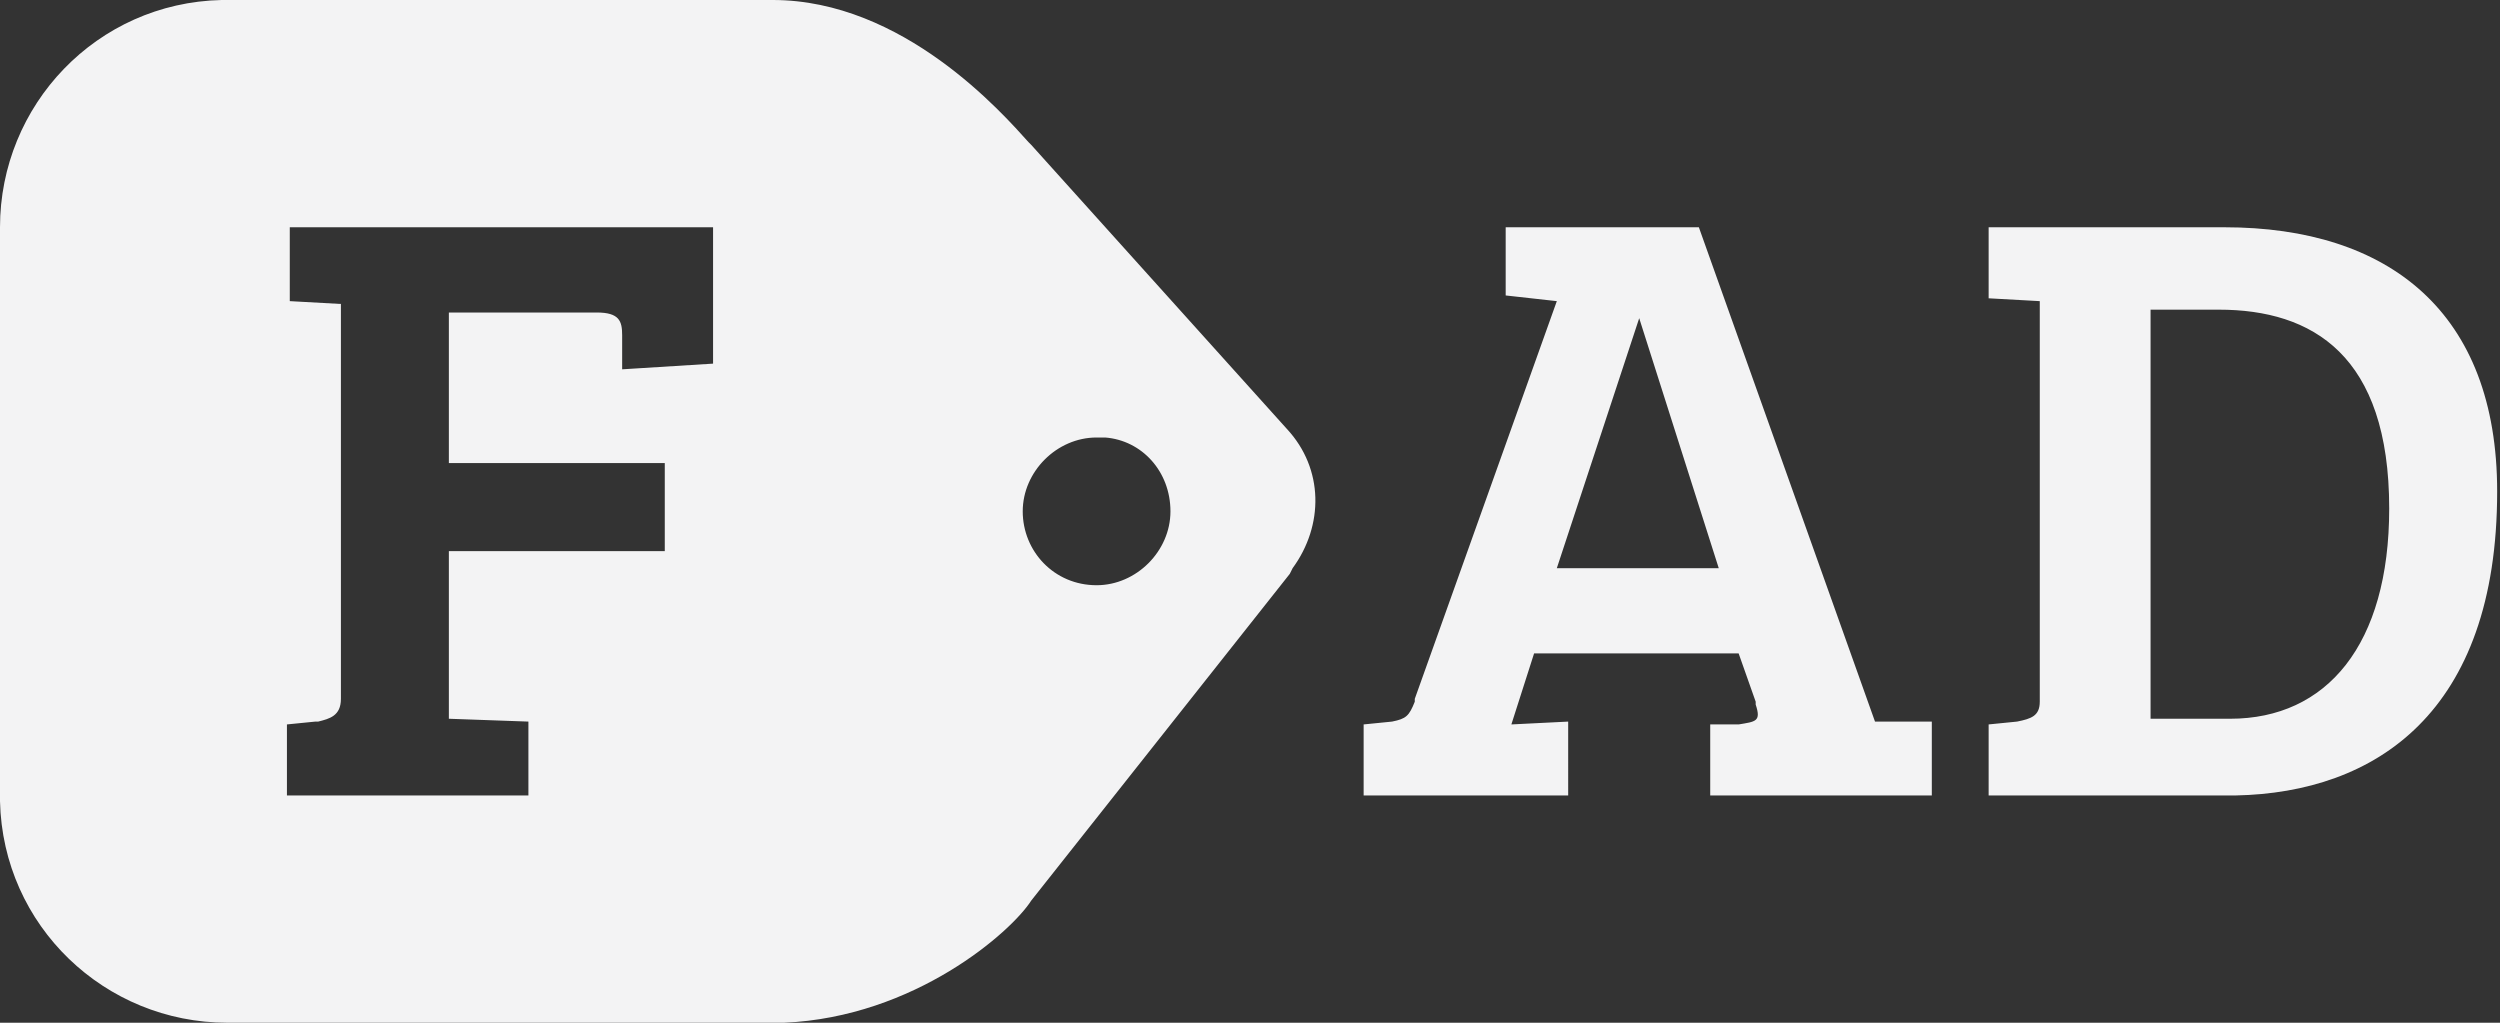 <?xml version="1.0" encoding="utf-8"?>
<!-- Generator: Adobe Illustrator 23.1.1, SVG Export Plug-In . SVG Version: 6.00 Build 0)  -->
<!DOCTYPE svg PUBLIC "-//W3C//DTD SVG 1.1//EN" "http://www.w3.org/Graphics/SVG/1.1/DTD/svg11.dtd">
<svg version="1.1" id="Layer_1" xmlns="http://www.w3.org/2000/svg" xmlns:xlink="http://www.w3.org/1999/xlink" x="0px" y="0px"
	 width="88px" height="36px" viewBox="0 0 88 36" style="enable-background:new 0 0 88 36;" xml:space="preserve">
<rect x="0" y="0" width="88" height="36" fill="#333333" stroke="none"/>
<path style="fill-rule:evenodd;clip-rule:evenodd;fill:#F3F3F4;" d="M8,0h19.2c4.6,0,8.1,4,9,5l0.1,0.1l9,10c1.3,1.4,1.3,3.4,0.2,4.9l-0.1,0.2l-9.1,11.5
	c-0.7,1.1-4.1,4.1-8.7,4.3l-0.3,0H8c-4.3,0-7.9-3.4-8-7.8L0,28V8c0-4.3,3.4-7.9,7.8-8L8,0h19.2H8z M59.8,8L66,25.4h0l2,0V28h-7.8
	v-2.5l1,0c0.6-0.1,0.8-0.1,0.6-0.7l0-0.1L61.2,23H54l-0.8,2.5l2-0.1V28H48v-2.5l1-0.1c0.5-0.1,0.6-0.2,0.8-0.7l0-0.1l5-14l-1.8-0.2
	V8H59.8z M70,8h8.3c5.8,0,9.6,3,9.6,9.3c0,7.8-4.3,10.6-9.2,10.7l-0.2,0H70v-2.5l1-0.1c0.5-0.1,0.8-0.2,0.8-0.7l0-0.1v-14L70,10.5V8
	h8.3H70z M25.2,8H10.2v2.6l1.8,0.1v13.9c0,0.6-0.4,0.7-0.8,0.8l-0.1,0l-1,0.1V28h8.5v-2.6l-2.8-0.1v-5.9h7.6v-3.1h-7.6v-5.3H21
	c0.8,0,0.9,0.3,0.9,0.8l0,0.1v1.1l3.2-0.2V8z M78.1,10.9h-2.4v14.4h2.8c3.4,0,5.6-2.6,5.6-7.4C84.1,12.5,81.4,10.9,78.1,10.9z
	 M38.6,15.4L38.6,15.4c-1.4,0-2.6,1.2-2.6,2.6c0,1.4,1.1,2.6,2.6,2.6c1.4,0,2.6-1.2,2.6-2.6c0-1.4-1-2.5-2.3-2.6l-0.2,0L38.6,15.4z
	 M57.7,11.2L57.7,11.2l-2.9,8.8h5.7L57.7,11.2z"/>
</svg>
